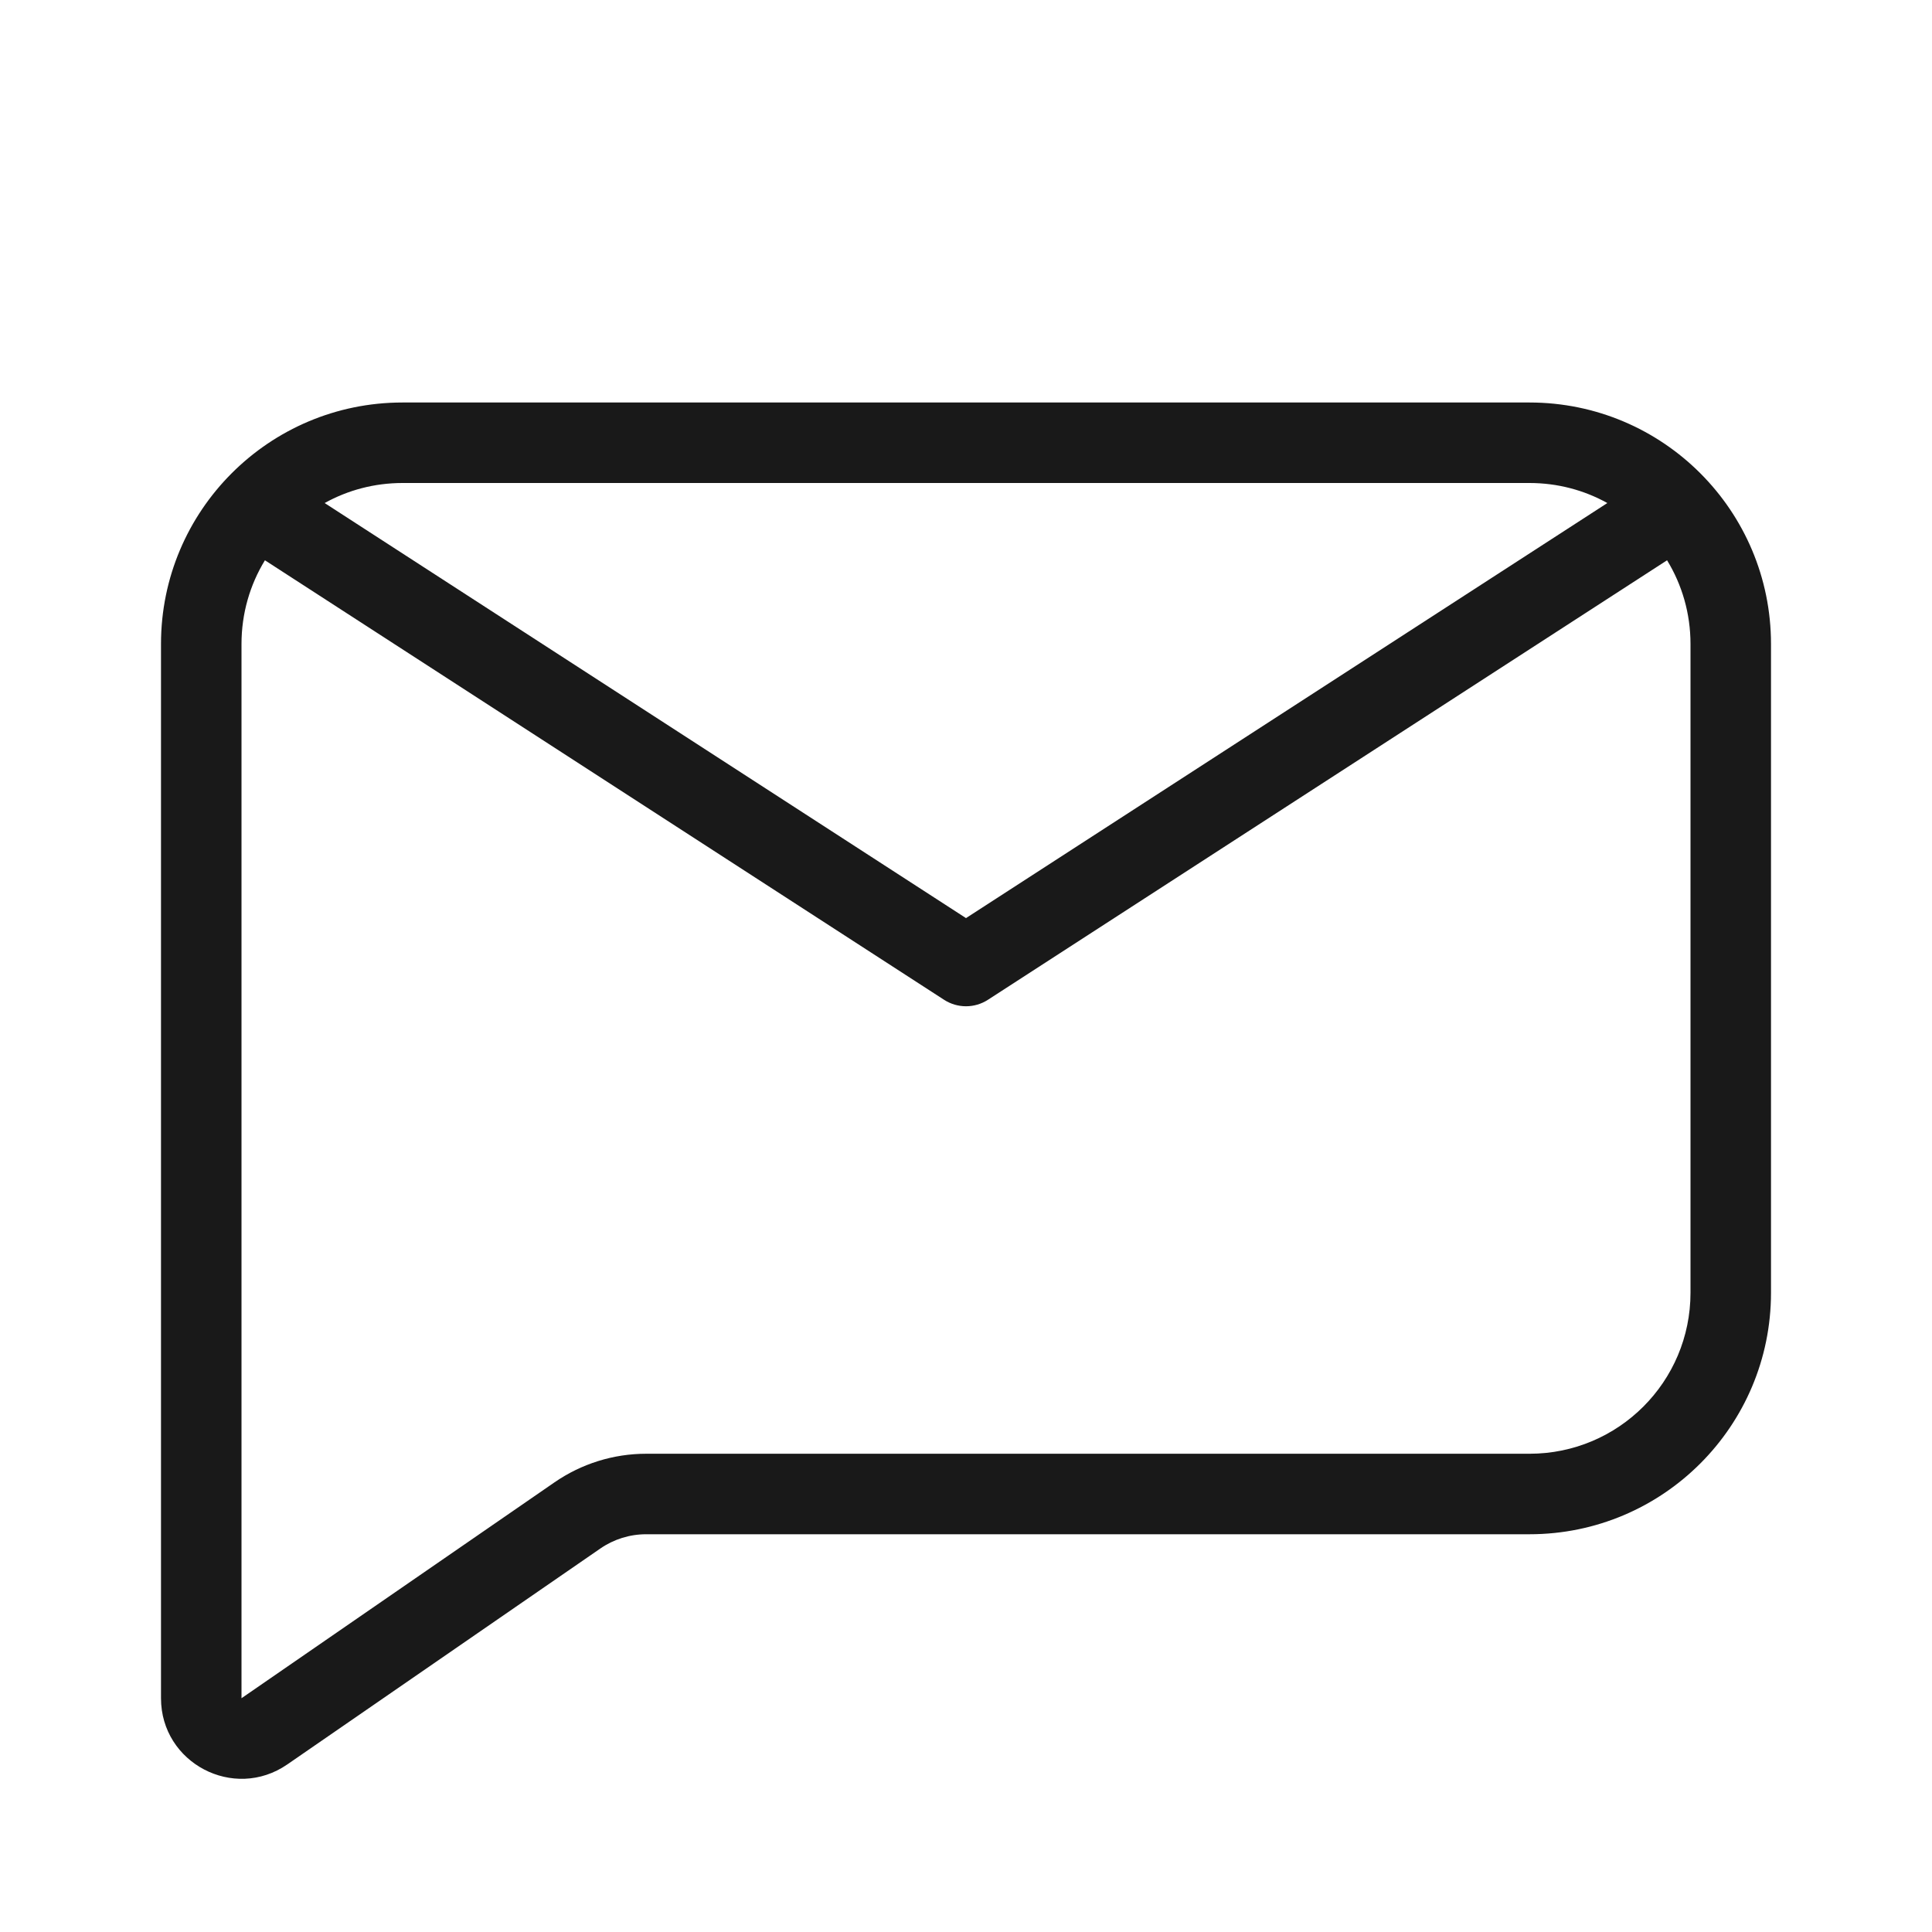 <svg width="24" height="24" viewBox="0 0 24 24" fill="none" xmlns="http://www.w3.org/2000/svg">
<path opacity="0.9" fill-rule="evenodd" clip-rule="evenodd" d="M2 8C2 6.343 3.343 5 5 5H19C20.657 5 22 6.343 22 8V16.059C22 17.716 20.657 19.059 19 19.059H8.026C7.823 19.059 7.625 19.121 7.458 19.236L3.568 21.919C2.904 22.376 2 21.901 2 21.096V8ZM5 6H19C19.351 6 19.681 6.09 19.967 6.249L12 11.405L4.033 6.249C4.319 6.09 4.649 6 5 6ZM3.291 6.96C3.106 7.263 3 7.619 3 8V21.096L6.89 18.413C7.224 18.183 7.62 18.059 8.026 18.059H19C20.105 18.059 21 17.164 21 16.059V8C21 7.619 20.894 7.263 20.709 6.96L12.272 12.42C12.106 12.527 11.894 12.527 11.728 12.42L3.291 6.96Z" fill="black"/>
</svg>
